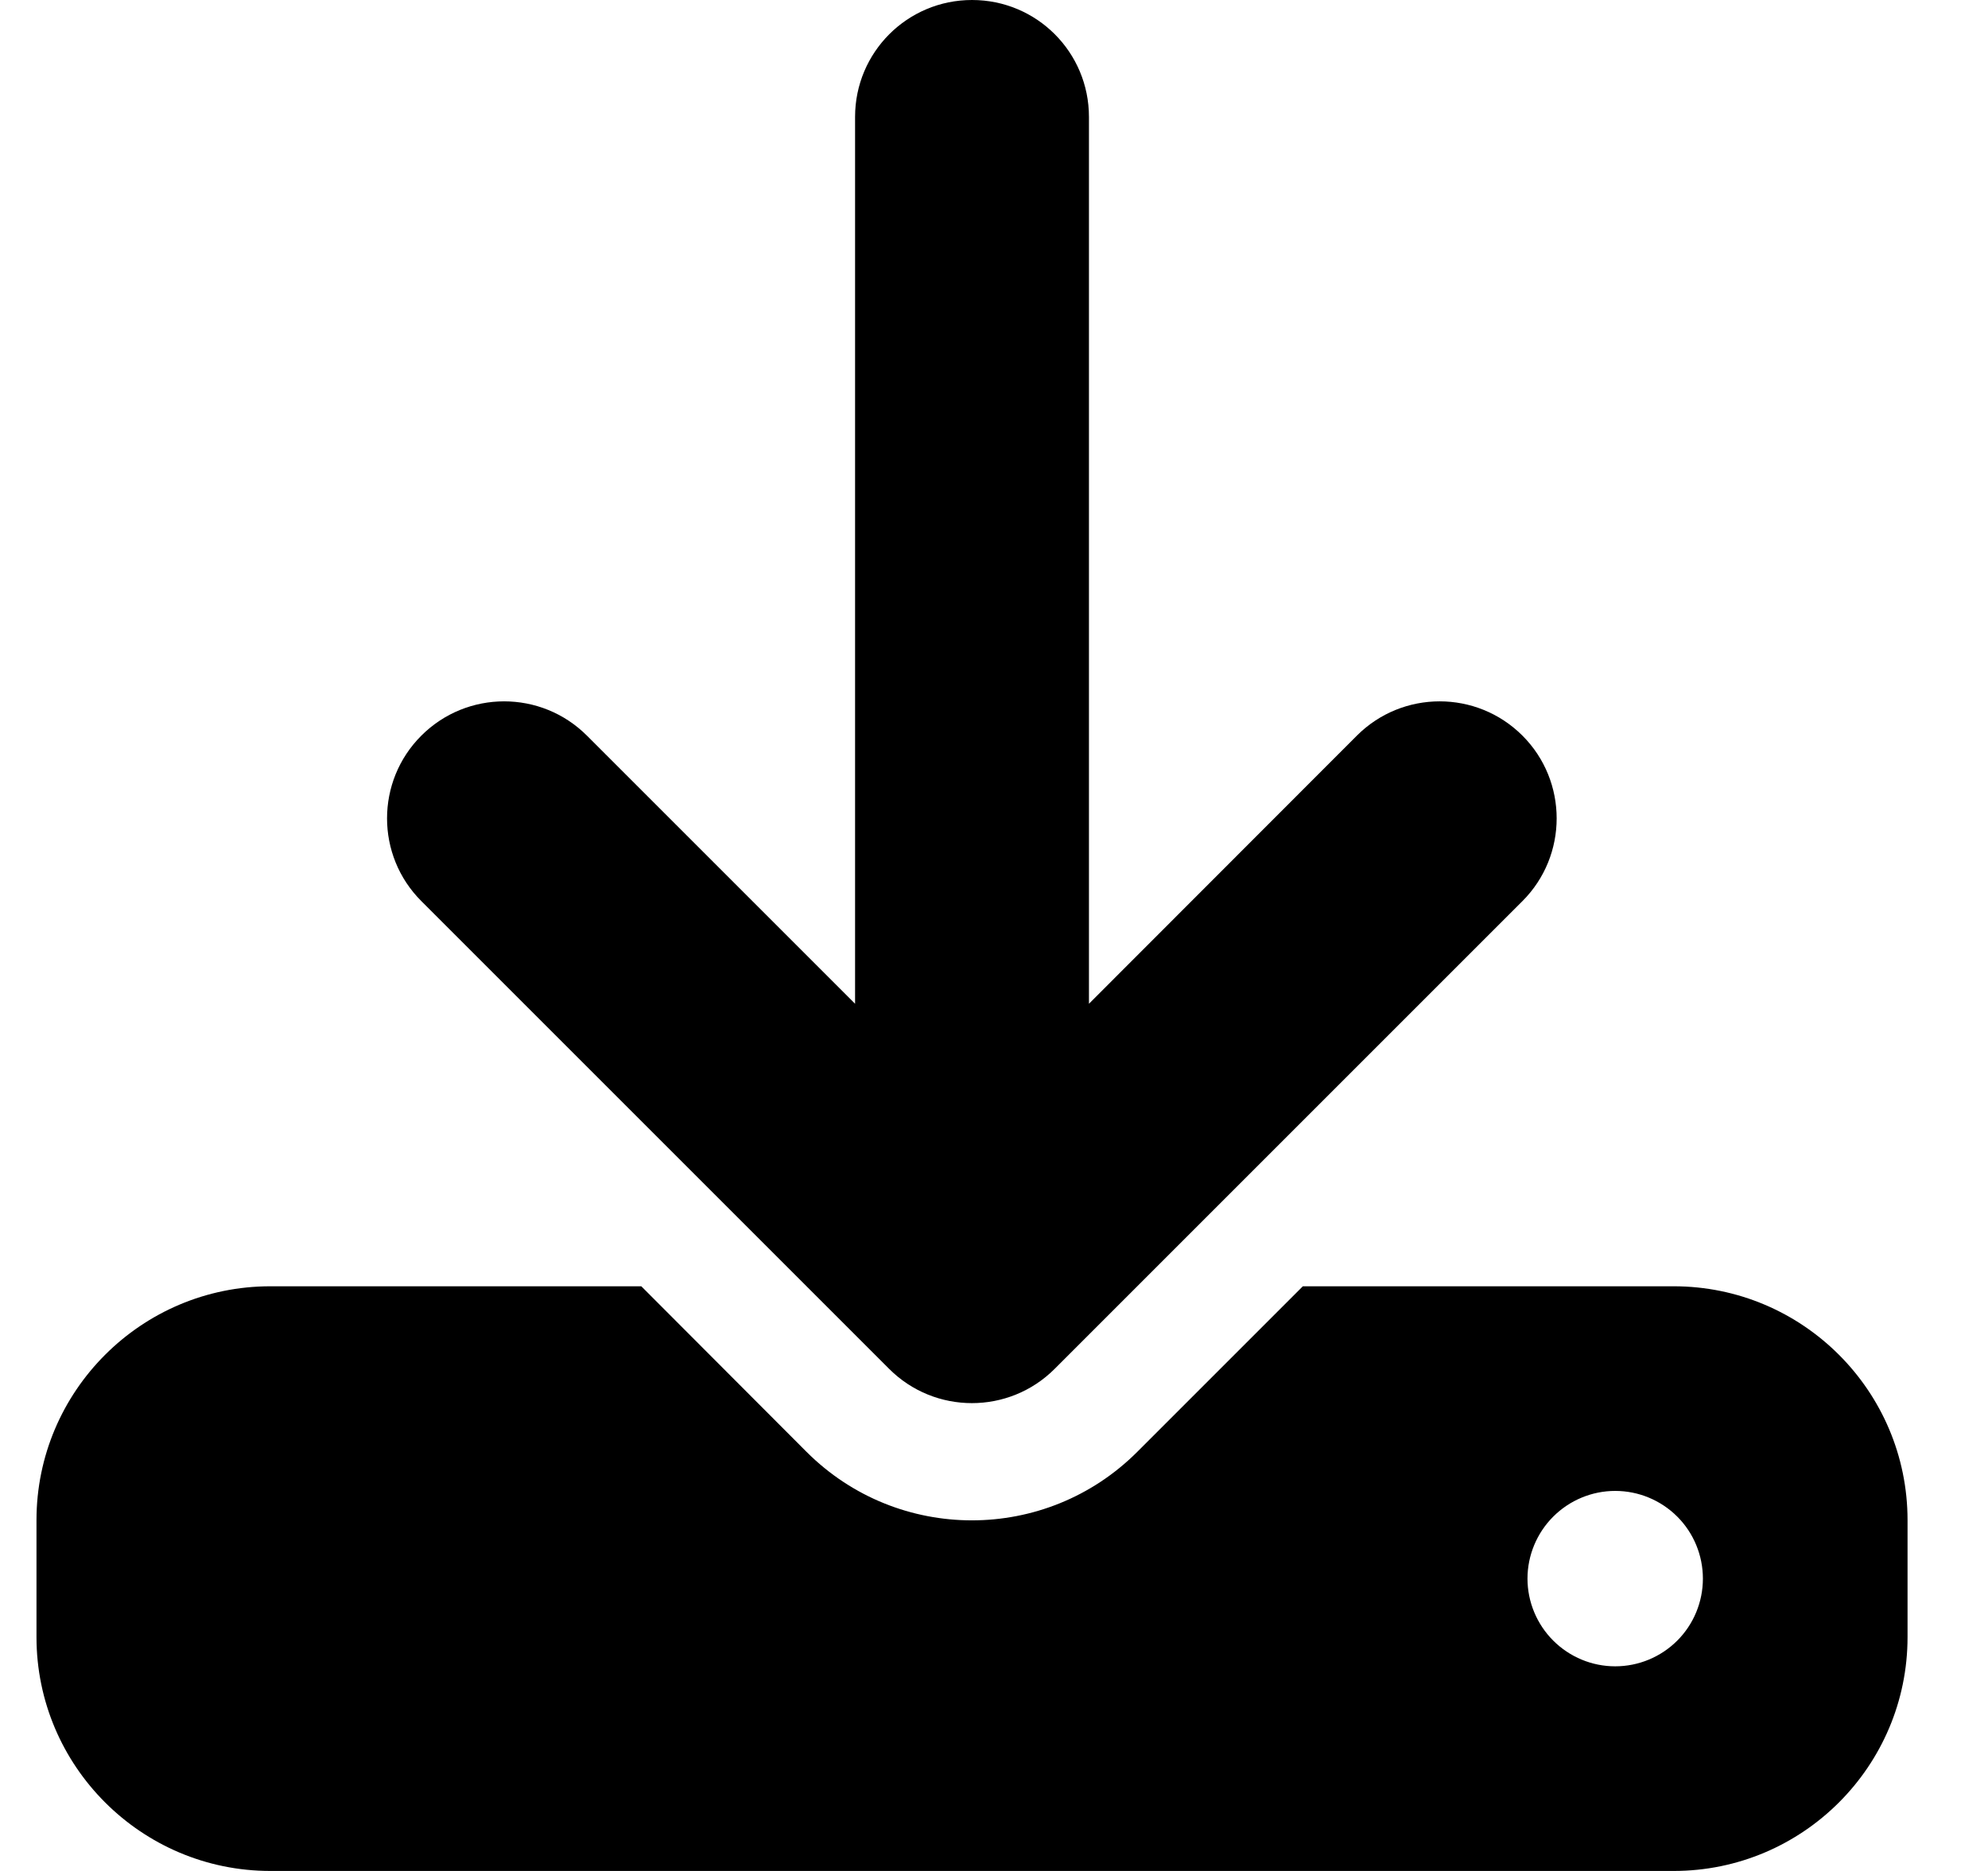 <svg width="17" height="16" viewBox="0 0 17 16" fill="none" xmlns="http://www.w3.org/2000/svg">
<g clip-path="url(#clip0_1_7545)">
<path d="M9.312 1C9.312 0.447 8.866 0 8.312 0C7.759 0 7.312 0.447 7.312 1V8.584L5.019 6.291C4.628 5.9 3.994 5.9 3.603 6.291C3.212 6.681 3.212 7.316 3.603 7.706L7.603 11.706C7.994 12.097 8.628 12.097 9.019 11.706L13.019 7.706C13.409 7.316 13.409 6.681 13.019 6.291C12.628 5.9 11.994 5.9 11.603 6.291L9.312 8.584V1ZM2.312 11C1.209 11 0.312 11.897 0.312 13V14C0.312 15.103 1.209 16 2.312 16H14.312C15.416 16 16.312 15.103 16.312 14V13C16.312 11.897 15.416 11 14.312 11H11.141L9.725 12.416C8.944 13.197 7.678 13.197 6.897 12.416L5.484 11H2.312ZM13.812 12.75C14.011 12.75 14.202 12.829 14.343 12.97C14.483 13.11 14.562 13.301 14.562 13.5C14.562 13.699 14.483 13.89 14.343 14.03C14.202 14.171 14.011 14.25 13.812 14.25C13.614 14.25 13.423 14.171 13.282 14.03C13.142 13.89 13.062 13.699 13.062 13.5C13.062 13.301 13.142 13.11 13.282 12.97C13.423 12.829 13.614 12.75 13.812 12.75Z" fill="black"/>
</g>
<defs>
<clipPath id="clip0_1_7545">
<path d="M0.312 0H16.312V16H0.312V0Z" fill="white"/>
</clipPath>
</defs>
</svg>
